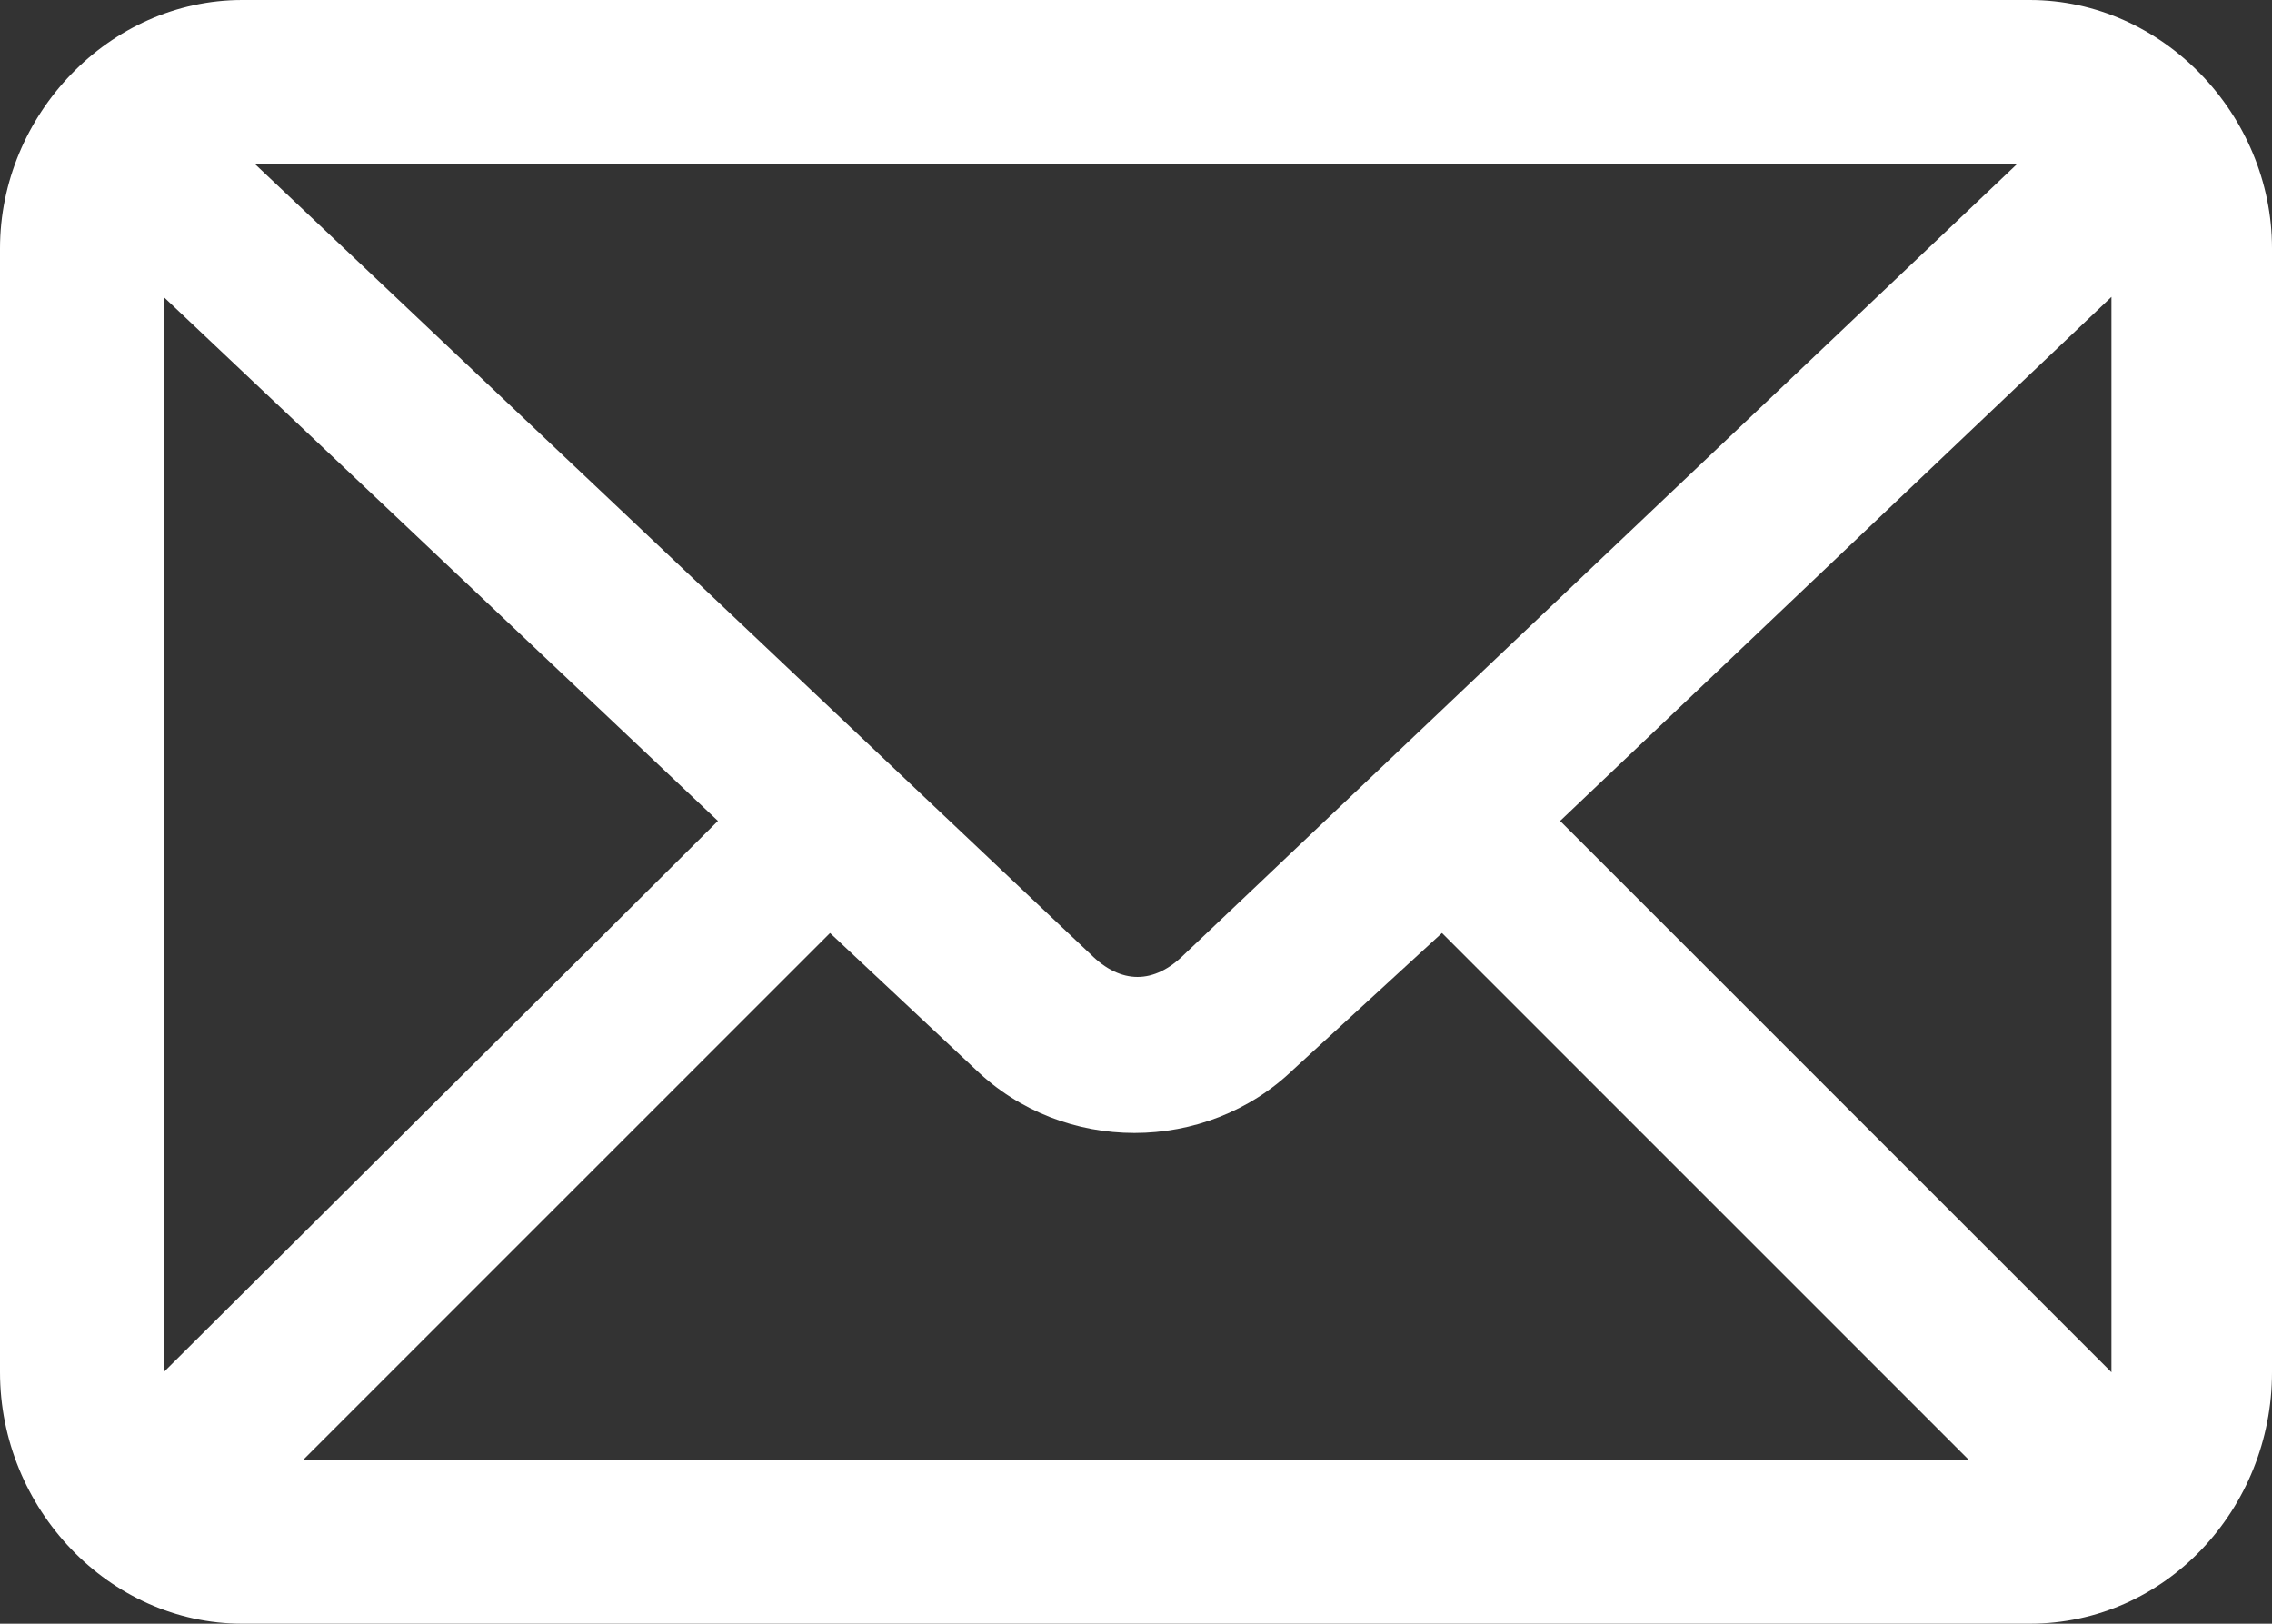 <?xml version="1.0" encoding="utf-8"?>
<!-- Generator: Adobe Illustrator 23.0.1, SVG Export Plug-In . SVG Version: 6.00 Build 0)  -->
<svg version="1.1" id="Layer_1" xmlns="http://www.w3.org/2000/svg" xmlns:xlink="http://www.w3.org/1999/xlink" x="0px" y="0px"
	 viewBox="0 0 75 53.6" style="enable-background:new 0 0 75 53.6;" xml:space="preserve">
<rect x="0" y="0" width="75" height="53.6" fill="#333333" stroke="none"/>
<style type="text/css">
	.st0{fill:#FFFFFF;}
</style>
<path class="st0" d="M47.6,30.8L65,48.2H10l17.4-17.4l4.8,4.5c2.9,2.8,7.6,2.8,10.5,0L47.6,30.8z M69.7,9.8v35.5L51.5,27.1L69.7,9.8
	z M5.4,9.8l18.3,17.3L5.4,45.3V9.8z M8.4,5.4h58.2L39.1,31.5c-1,1-2.1,1-3.1,0L8.4,5.4z M8,0C3.6,0,0,3.8,0,8.2v37.1
	c0,4.5,3.6,8.3,8,8.3H67c4.5,0,8-3.8,8-8.3V8.2C75,3.8,71.4,0,67,0H8z"/>
</svg>
